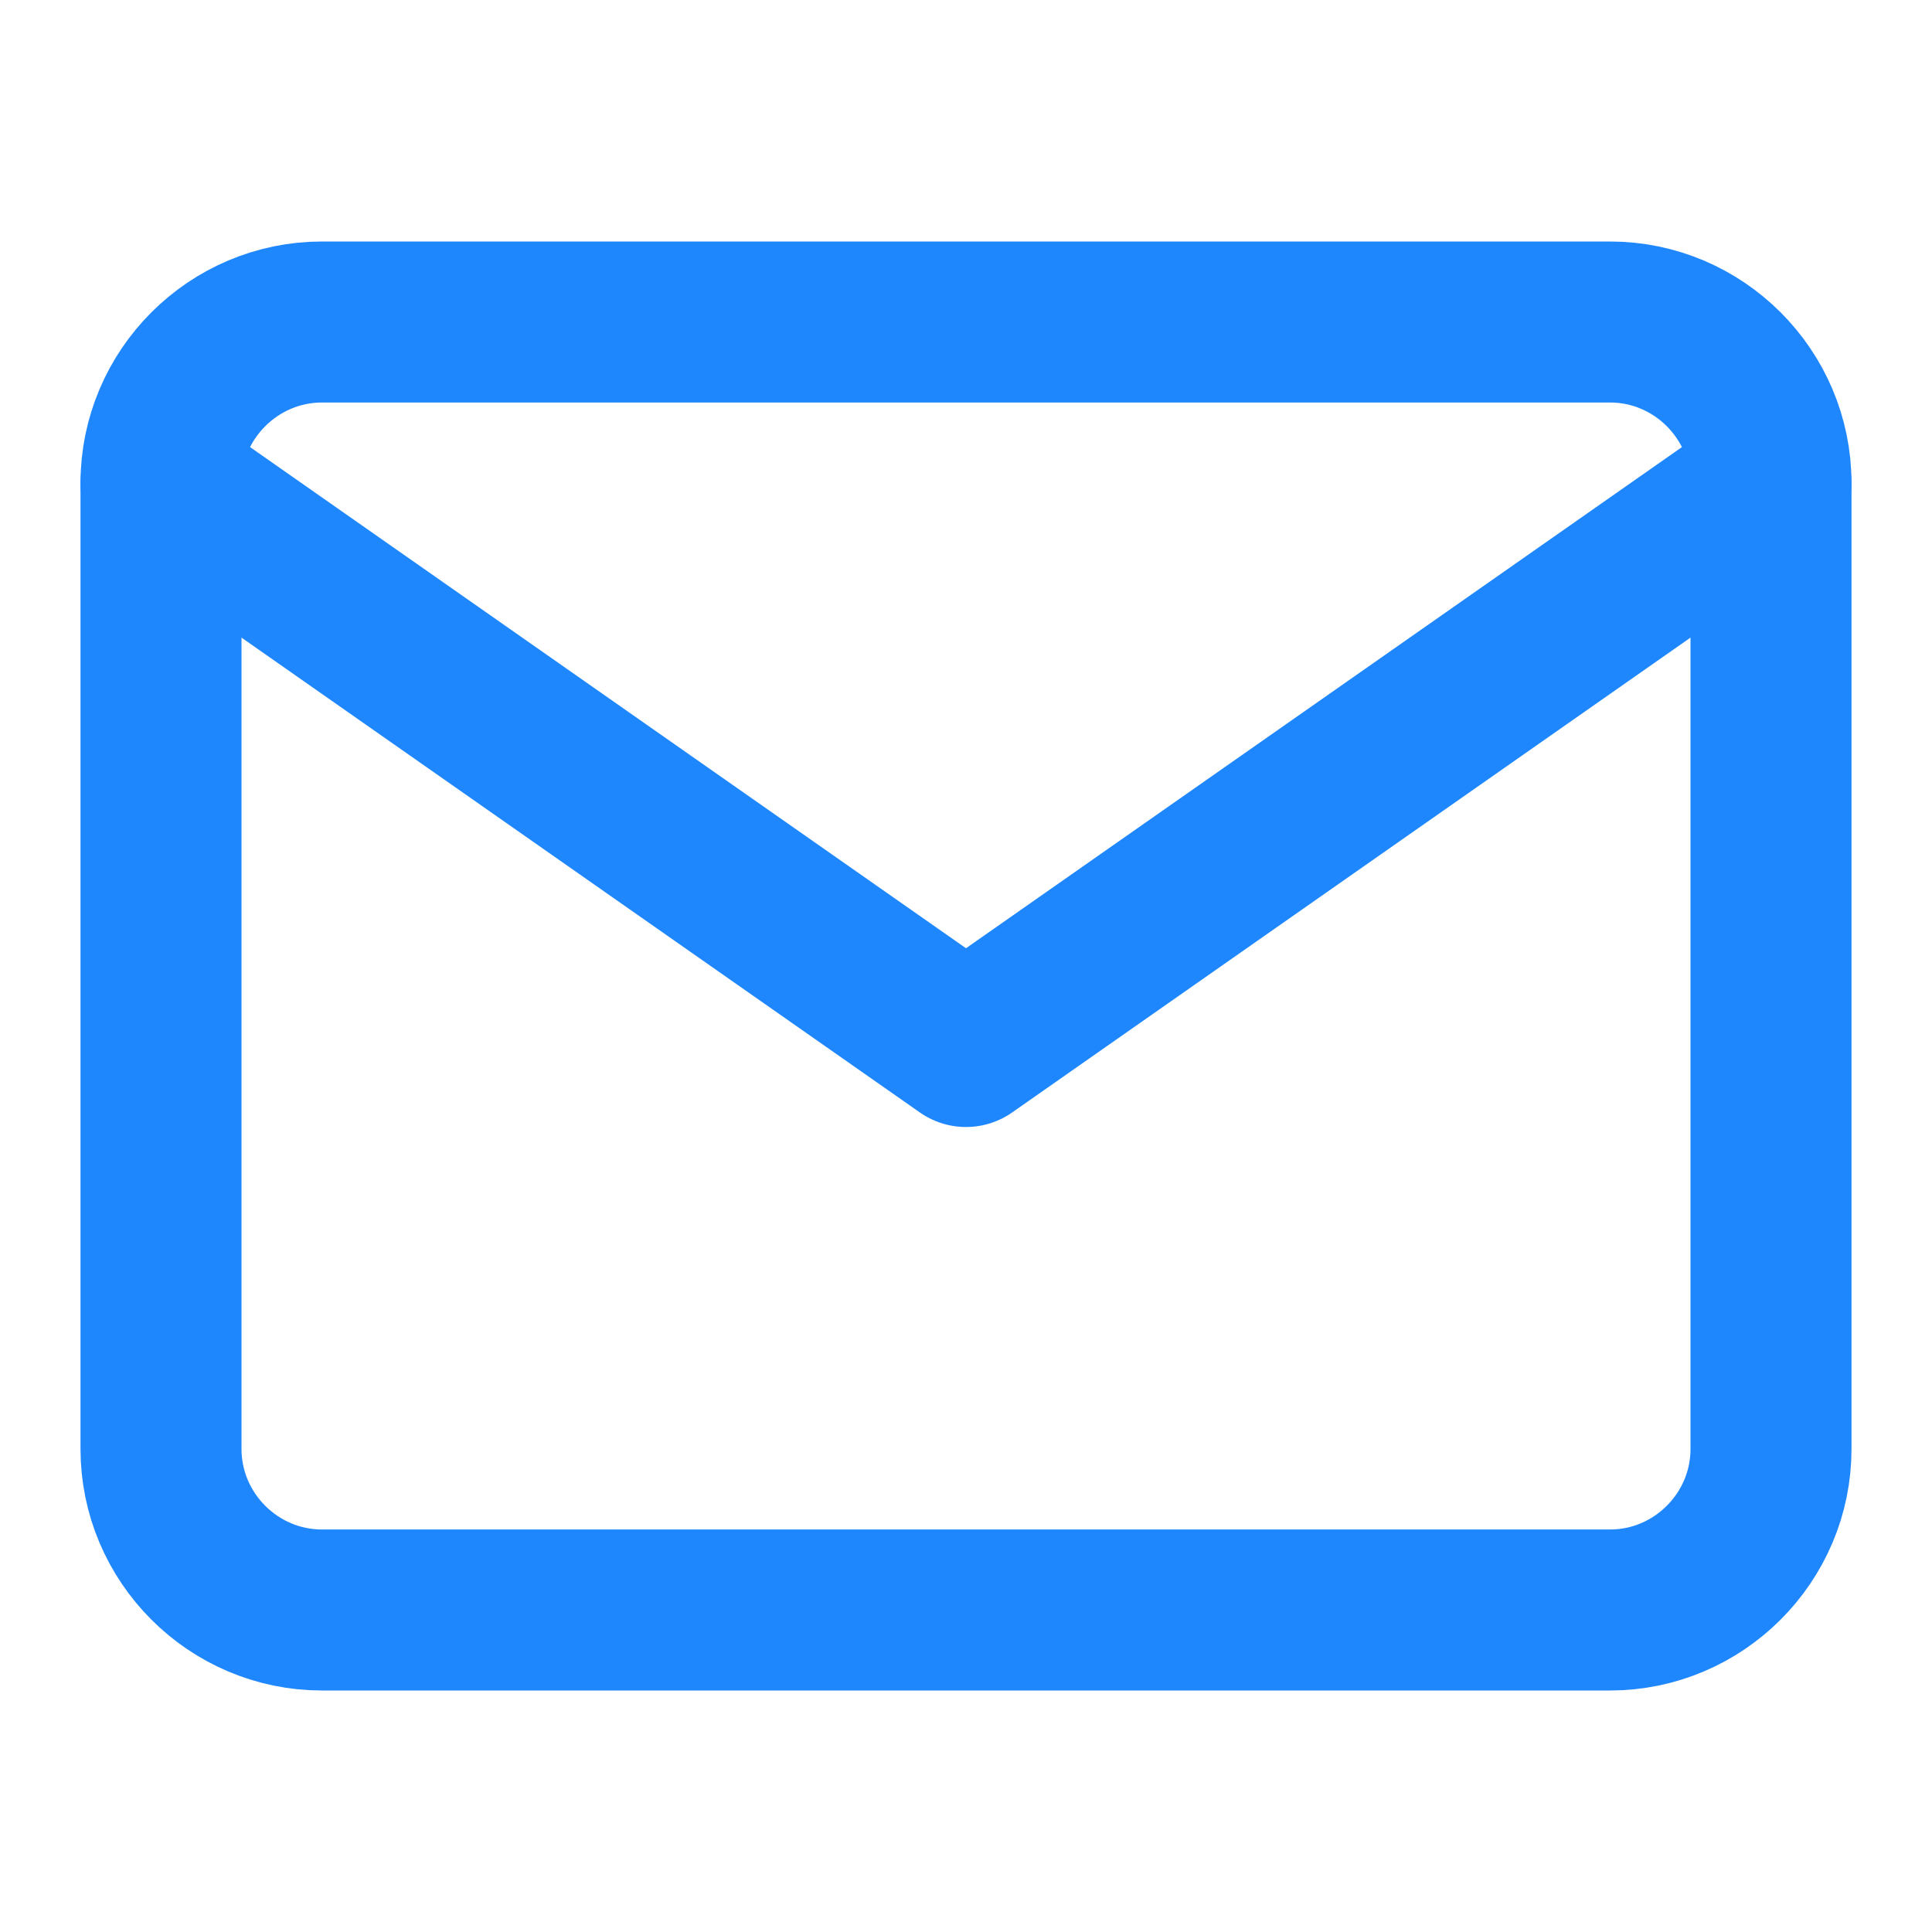 <svg width="24" height="24" viewBox="0 0 24 24" fill="none" xmlns="http://www.w3.org/2000/svg"><path d="M4 4h16c1.1 0 2 .9 2 2v12c0 1.1-.9 2-2 2H4c-1.1 0-2-.9-2-2V6c0-1.1.9-2 2-2Z" stroke="#1F87FE" stroke-width="2" stroke-linecap="round" stroke-linejoin="round"/><path d="m22 6-10 7L2 6" stroke="#1F87FE" stroke-width="2" stroke-linecap="round" stroke-linejoin="round"/></svg>